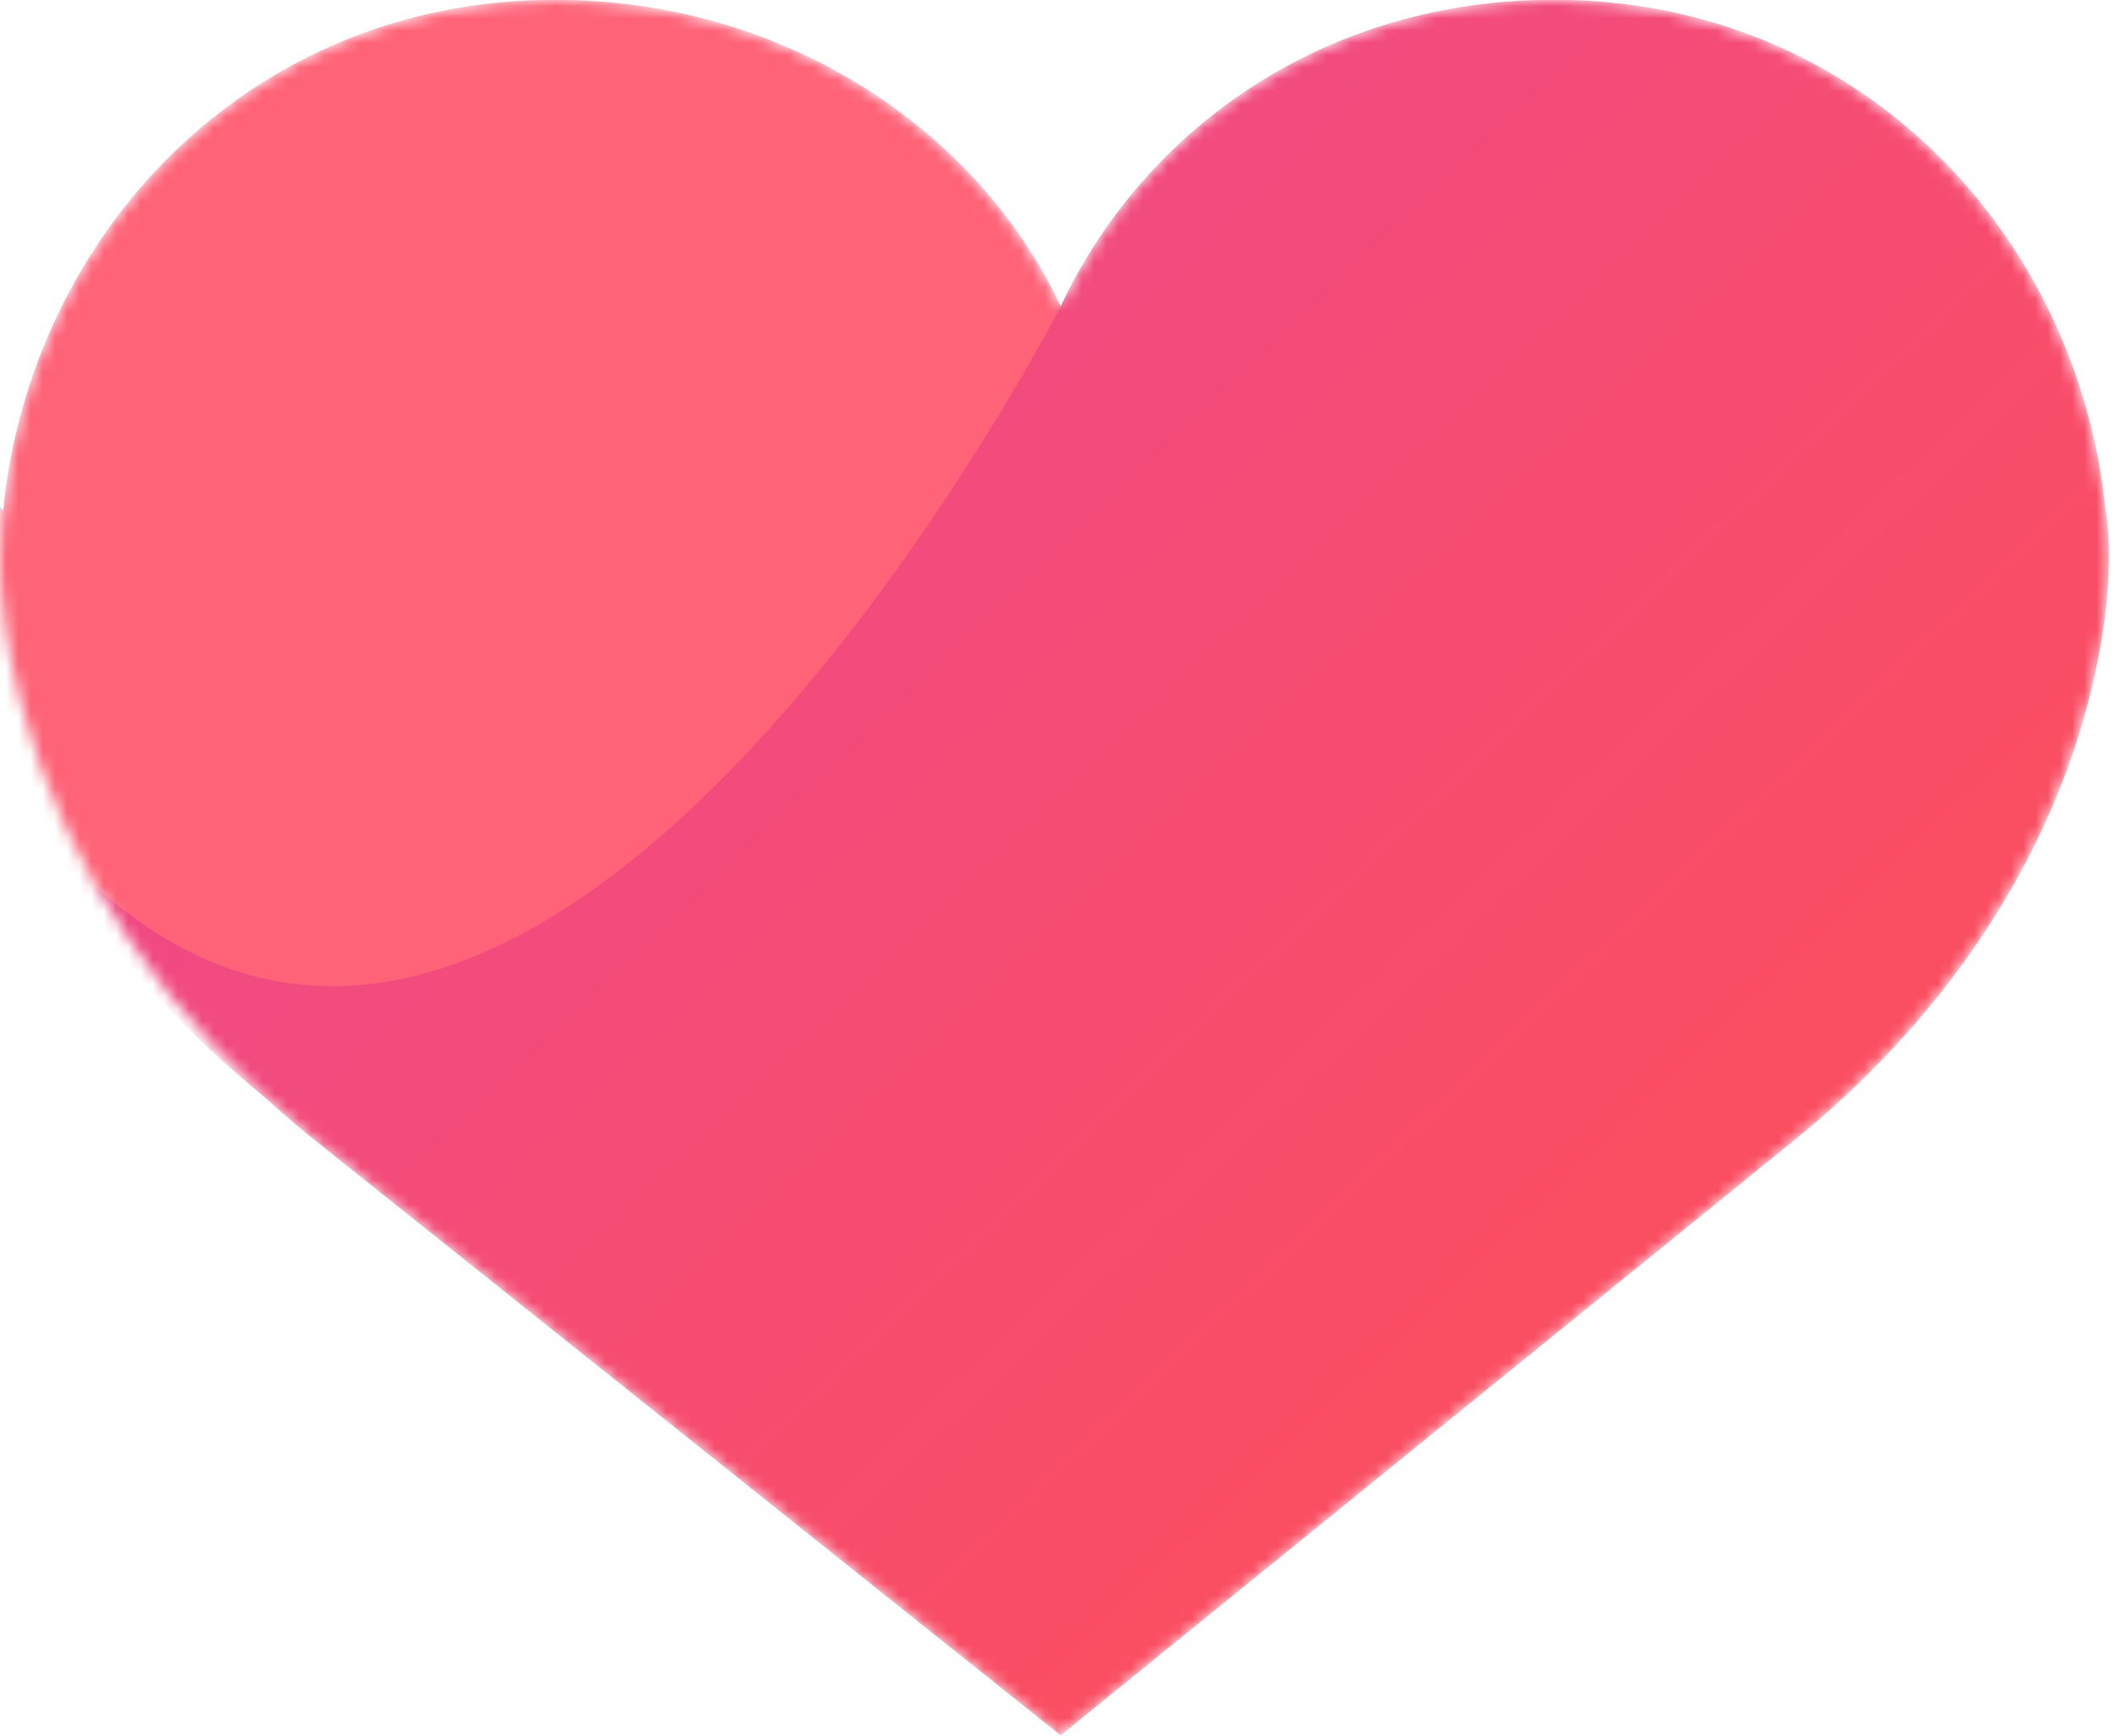 <svg width="173" height="142" viewBox="0 0 173 142" fill="none" xmlns="http://www.w3.org/2000/svg">
<mask id="mask0" mask-type="alpha" maskUnits="userSpaceOnUse" x="0" y="0" width="173" height="142">
<path d="M127.097 0C152.001 0 169.965 19.069 172.225 41.799C172.225 41.799 173.443 47.443 170.762 57.6C167.112 71.415 158.509 83.703 146.95 93.099L86.758 141.94L25.547 93.099C13.985 83.73 5.393 71.434 1.736 57.604C-0.934 47.455 0.272 41.811 0.272 41.811C2.532 19.084 20.48 0.008 45.4 0.008C63.903 0.008 79.81 10.321 86.754 25.08C93.718 10.317 108.59 0 127.097 0Z" fill="white"/>
</mask>
<g mask="url(#mask0)">
<path d="M86.758 25.061C93.718 10.301 108.591 -0.016 127.097 -0.016C152.002 -0.016 169.966 19.053 172.226 41.787C172.226 41.787 173.444 47.432 170.762 57.589C167.112 71.415 158.509 83.703 146.95 93.111L86.758 141.94L25.547 93.099C24.298 92.092 23.085 91.051 21.909 89.976C20.149 88.348 -25.882 53.462 18.006 23.226C61.893 -7.011 86.758 25.061 86.758 25.061Z" fill="url(#paint0_linear)"/>
<path d="M0.256 41.791C2.516 19.053 20.465 -0.012 45.385 -0.012C63.887 -0.012 79.794 10.301 86.762 25.06C86.762 25.06 36.895 122.258 -2.695 59.657C-36.98 5.418 14.894 108.666 -1.844 57.928C-12.114 26.809 0.256 41.791 0.256 41.791Z" fill="#FF6378"/>
</g>
<defs>
<linearGradient id="paint0_linear" x1="25.555" y1="6.757" x2="129.779" y2="115.665" gradientUnits="userSpaceOnUse">
<stop stop-color="#ED4990"/>
<stop offset="1" stop-color="#FB4E5F"/>
</linearGradient>
</defs>
</svg>
